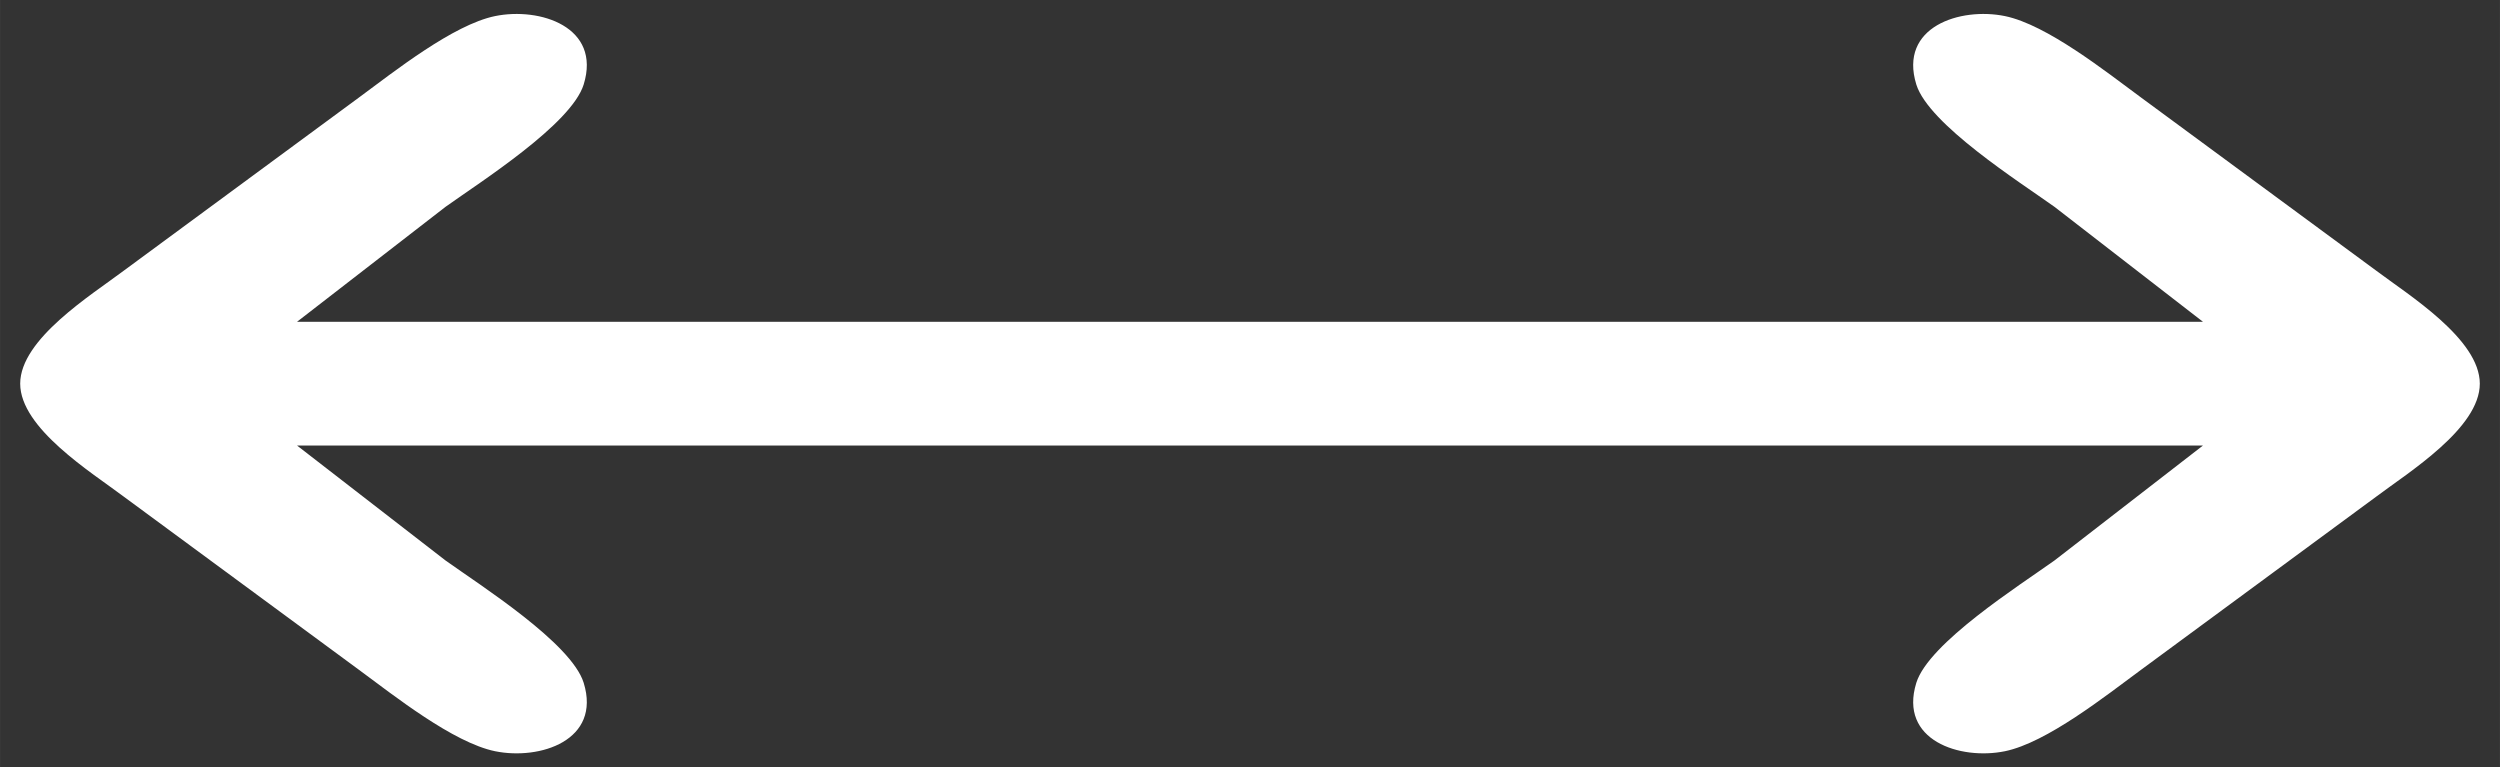 <?xml version="1.0" encoding="UTF-8" standalone="no"?>
<!DOCTYPE svg PUBLIC "-//W3C//DTD SVG 20010904//EN"
              "http://www.w3.org/TR/2001/REC-SVG-20010904/DTD/svg10.dtd">

<svg xmlns="http://www.w3.org/2000/svg"
     width="71.252mm" height="21.869mm"
     viewBox="0 0 202 62">
  <rect x="0" y="0" width="202" height="62" fill="#333333" stroke="none"/>
  <path id="Selection"
        fill="#ffffff" stroke-width="1"
        d="M 24.00,36.00
           C 24.00,36.00 36.00,45.29 36.00,45.29
             38.83,47.31 46.16,51.96 47.16,55.17
             48.60,59.83 43.62,61.44 40.00,60.70
             36.61,60.00 31.85,56.22 29.00,54.12
             29.00,54.12 10.00,40.13 10.00,40.13
             7.38,38.16 1.63,34.60 1.63,31.00
             1.63,27.40 7.38,23.84 10.00,21.87
             10.00,21.87 29.00,7.88 29.00,7.88
             31.85,5.78 36.61,2.00 40.00,1.30
             43.62,0.56 48.60,2.17 47.16,6.83
             46.16,10.04 38.83,14.69 36.00,16.71
             36.00,16.71 24.00,26.00 24.00,26.00
             24.00,26.00 178.00,26.00 178.00,26.00
             178.00,26.00 166.00,16.71 166.00,16.71
             163.17,14.69 155.84,10.04 154.84,6.83
             153.40,2.17 158.38,0.56 162.00,1.30
             165.39,2.00 170.15,5.78 173.00,7.88
             173.00,7.88 192.00,21.87 192.00,21.87
             194.62,23.84 200.37,27.40 200.37,31.00
             200.37,34.60 194.62,38.16 192.00,40.13
             192.00,40.13 173.00,54.12 173.00,54.12
             170.15,56.22 165.39,60.00 162.00,60.70
             158.38,61.44 153.40,59.83 154.84,55.17
             155.84,51.96 163.17,47.31 166.00,45.29
             166.00,45.29 178.00,36.00 178.00,36.00
             178.00,36.00 24.00,36.00 24.00,36.00 Z" />
</svg>
